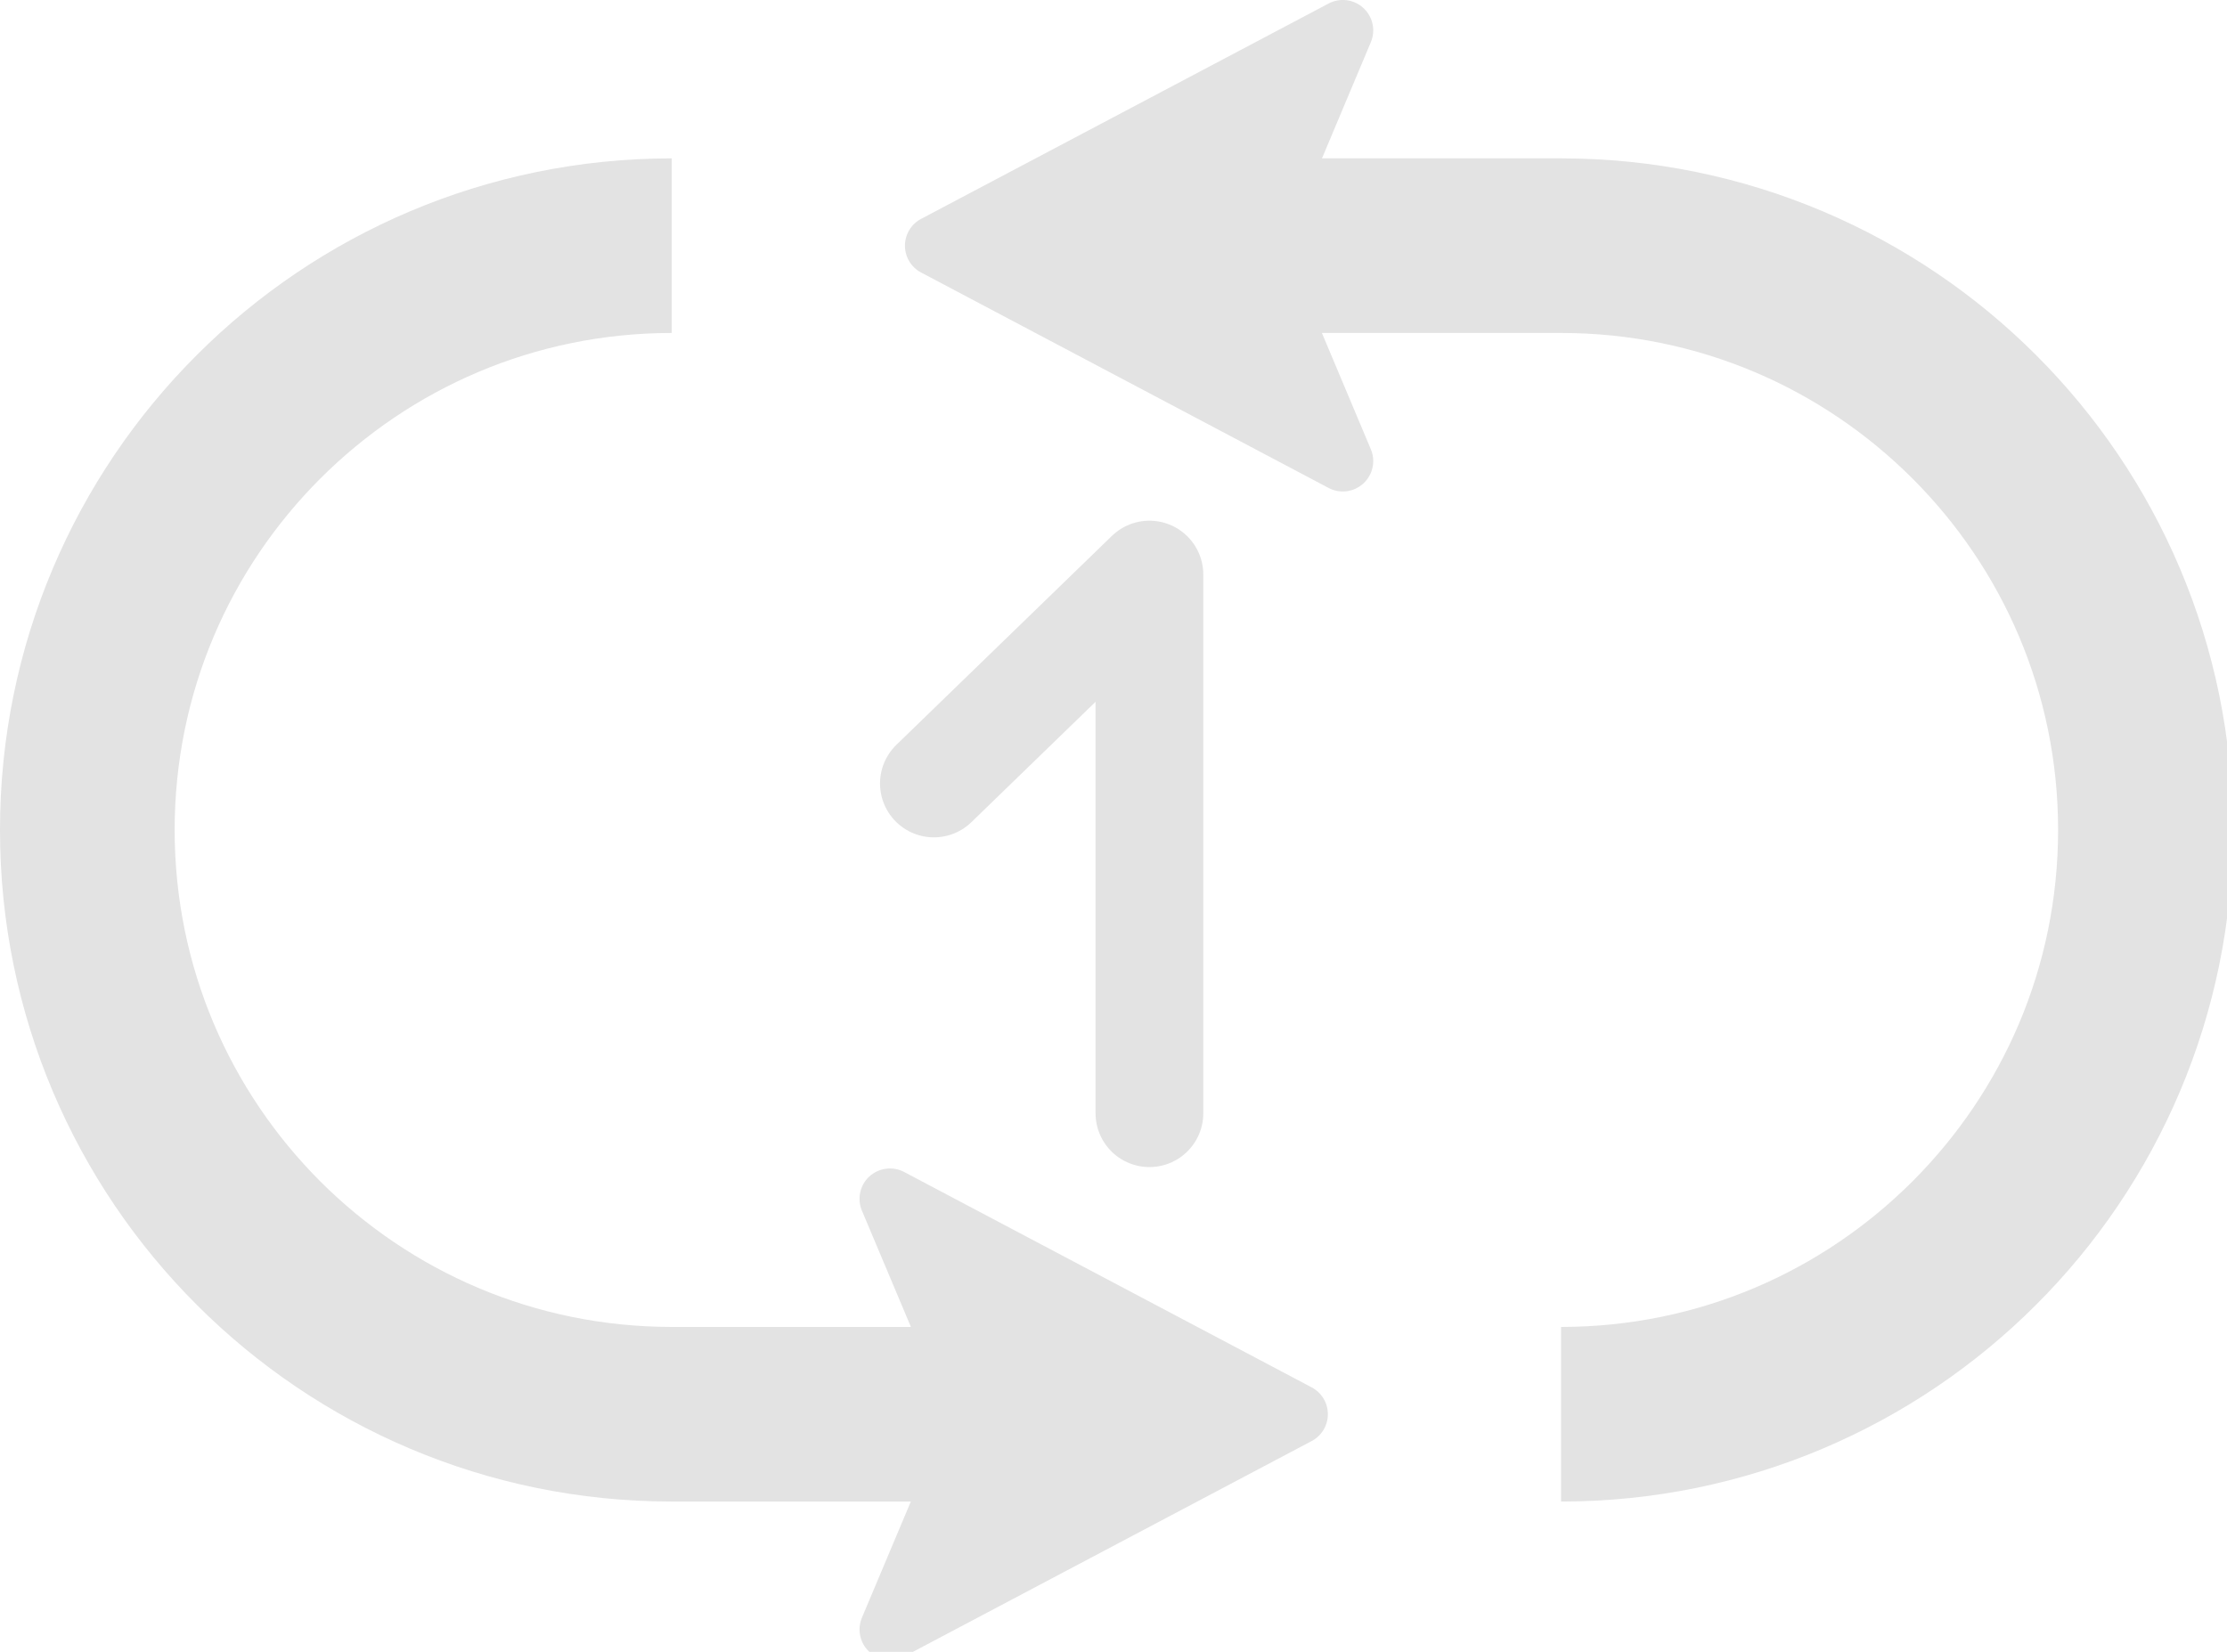 <svg width="31" height="23" viewBox="0 0 31 23" fill="none" xmlns="http://www.w3.org/2000/svg">
<g clip-path="url(#clip0_380_778)">
<path d="M28.342 4.944C26.654 3.254 24.308 2.205 21.73 2.205H18.402L19.082 0.588C19.152 0.423 19.11 0.232 18.978 0.111C18.846 -0.01 18.653 -0.035 18.494 0.049L12.823 3.047C12.683 3.12 12.597 3.265 12.597 3.421C12.597 3.578 12.684 3.723 12.823 3.795L18.494 6.794C18.652 6.878 18.845 6.853 18.978 6.732C19.11 6.611 19.152 6.42 19.082 6.255L18.401 4.636H21.73C23.645 4.637 25.367 5.409 26.622 6.663C27.877 7.919 28.648 9.642 28.649 11.556C28.648 13.471 27.877 15.193 26.622 16.449C25.367 17.703 23.645 18.475 21.73 18.476V20.907C24.308 20.908 26.654 19.858 28.342 18.168C30.032 16.48 31.082 14.135 31.081 11.556C31.082 8.978 30.032 6.632 28.342 4.944Z" fill="#E3E3E3"/>
<path d="M18.258 19.317L12.587 16.319C12.429 16.235 12.236 16.26 12.102 16.38C11.97 16.501 11.929 16.692 11.998 16.857L12.68 18.476H9.351C7.436 18.475 5.714 17.703 4.458 16.449C3.204 15.193 2.432 13.471 2.431 11.556C2.432 9.642 3.204 7.919 4.458 6.664C5.714 5.409 7.436 4.637 9.351 4.636V2.205C6.772 2.205 4.427 3.254 2.739 4.944C1.048 6.632 -0.001 8.978 5.92164e-07 11.556C-0.001 14.135 1.048 16.48 2.739 18.168C4.427 19.859 6.772 20.908 9.351 20.907H12.679L11.998 22.524C11.929 22.69 11.971 22.88 12.102 23.001C12.235 23.122 12.428 23.147 12.587 23.064L18.258 20.065C18.397 19.992 18.484 19.848 18.484 19.691C18.484 19.534 18.397 19.39 18.258 19.317Z" fill="#E3E3E3"/>
<path d="M13 10.909L16 8V15.5" stroke="#E3E3E3" stroke-width="1.5" stroke-linecap="round" stroke-linejoin="round"/>
</g>
<defs>
<clipPath id="clip0_380_778">
<rect width="31" height="23" fill="white"/>
</clipPath>
</defs>
</svg>
